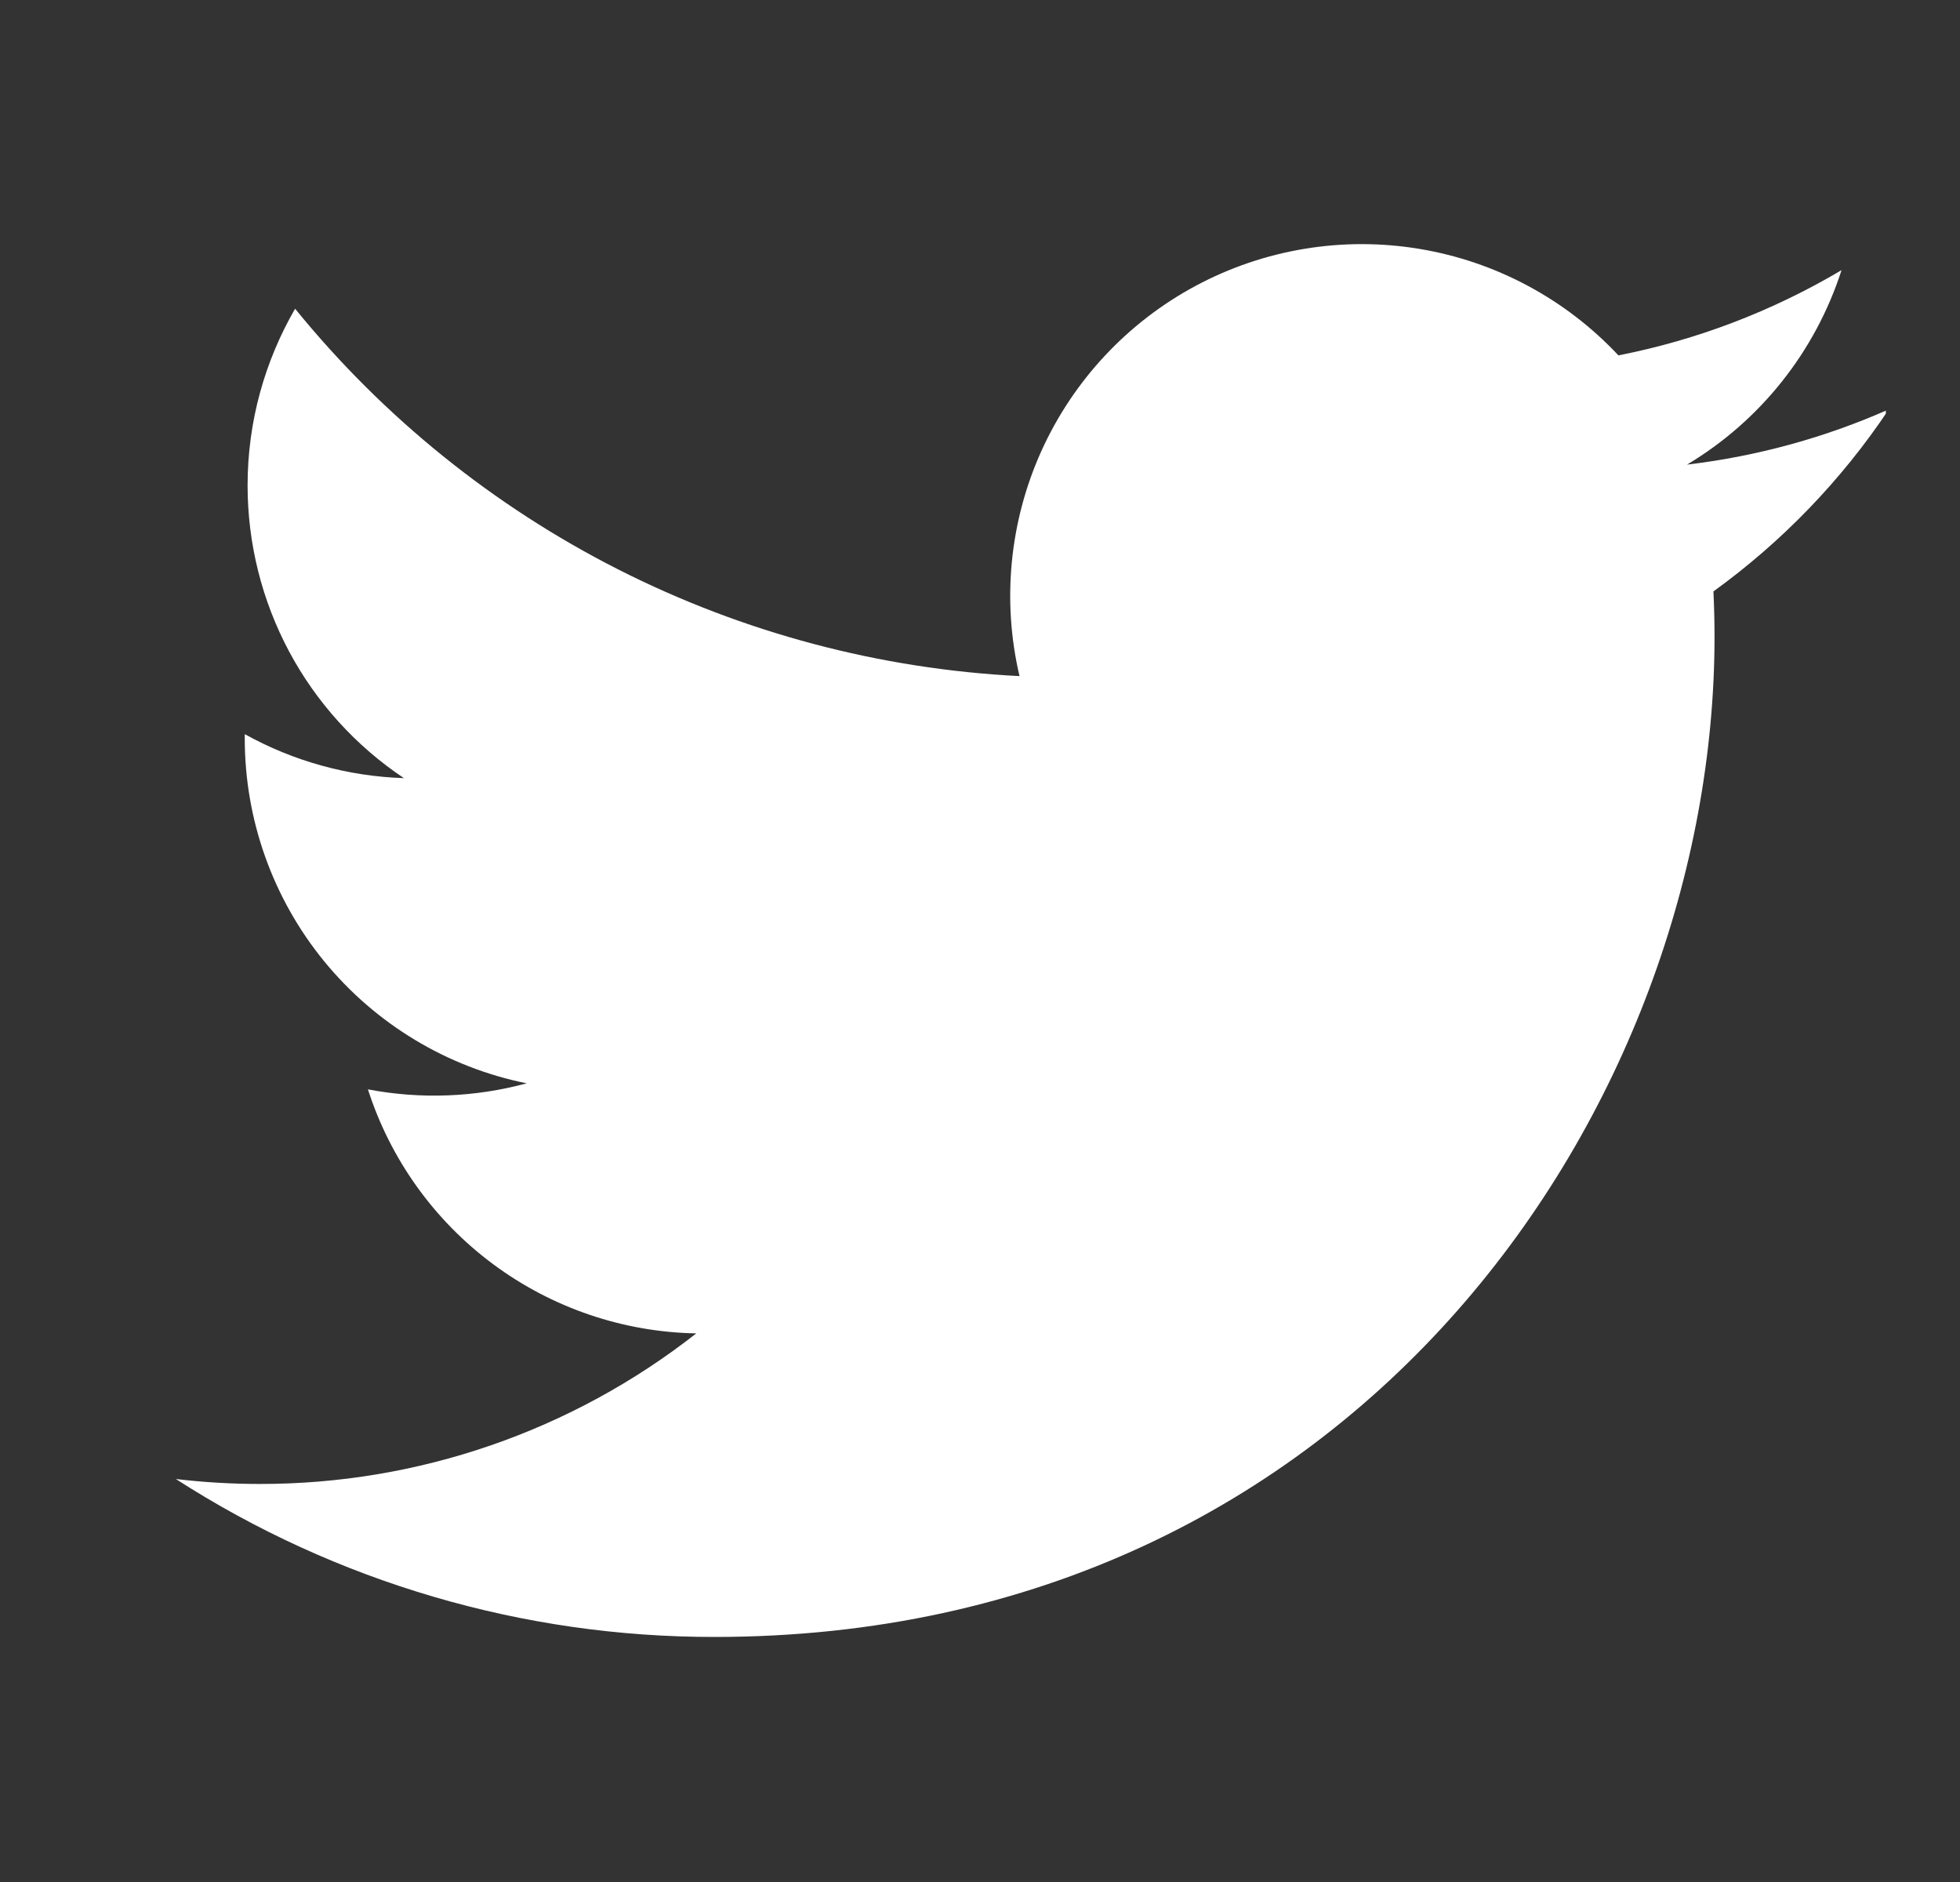 <svg width="25" height="24" viewBox="0 0 25 24" fill="none" xmlns="http://www.w3.org/2000/svg">
<rect x="0" y="0" width="25" height="24" fill="#333333" stroke="none"/>
<g clip-path="url(#clip0_6099_90952)">
<path d="M24.092 5.22C23.289 5.576 22.426 5.817 21.518 5.925C22.455 5.365 23.155 4.483 23.489 3.445C22.609 3.967 21.647 4.335 20.643 4.532C19.968 3.811 19.073 3.333 18.099 3.173C17.124 3.012 16.124 3.178 15.253 3.644C14.383 4.11 13.69 4.851 13.283 5.751C12.877 6.651 12.778 7.66 13.004 8.622C11.222 8.532 9.478 8.069 7.886 7.262C6.295 6.455 4.89 5.322 3.764 3.937C3.38 4.601 3.158 5.371 3.158 6.191C3.158 6.929 3.34 7.656 3.687 8.307C4.035 8.958 4.538 9.513 5.152 9.923C4.44 9.9 3.744 9.708 3.122 9.362V9.419C3.122 10.454 3.48 11.458 4.135 12.259C4.791 13.06 5.703 13.61 6.718 13.815C6.057 13.994 5.365 14.02 4.693 13.892C4.979 14.783 5.537 15.562 6.288 16.12C7.039 16.678 7.945 16.987 8.881 17.004C7.293 18.25 5.332 18.927 3.313 18.924C2.956 18.924 2.598 18.903 2.243 18.861C4.292 20.179 6.678 20.878 9.114 20.875C17.36 20.875 21.869 14.045 21.869 8.121C21.869 7.929 21.864 7.734 21.855 7.542C22.732 6.908 23.489 6.123 24.09 5.223L24.092 5.22V5.22Z" fill="white"/>
</g>
<defs>
<clipPath id="clip0_6099_90952">
<rect width="23.094" height="23.094" fill="white" transform="translate(0.96 0.547)"/>
</clipPath>
</defs>
</svg>
